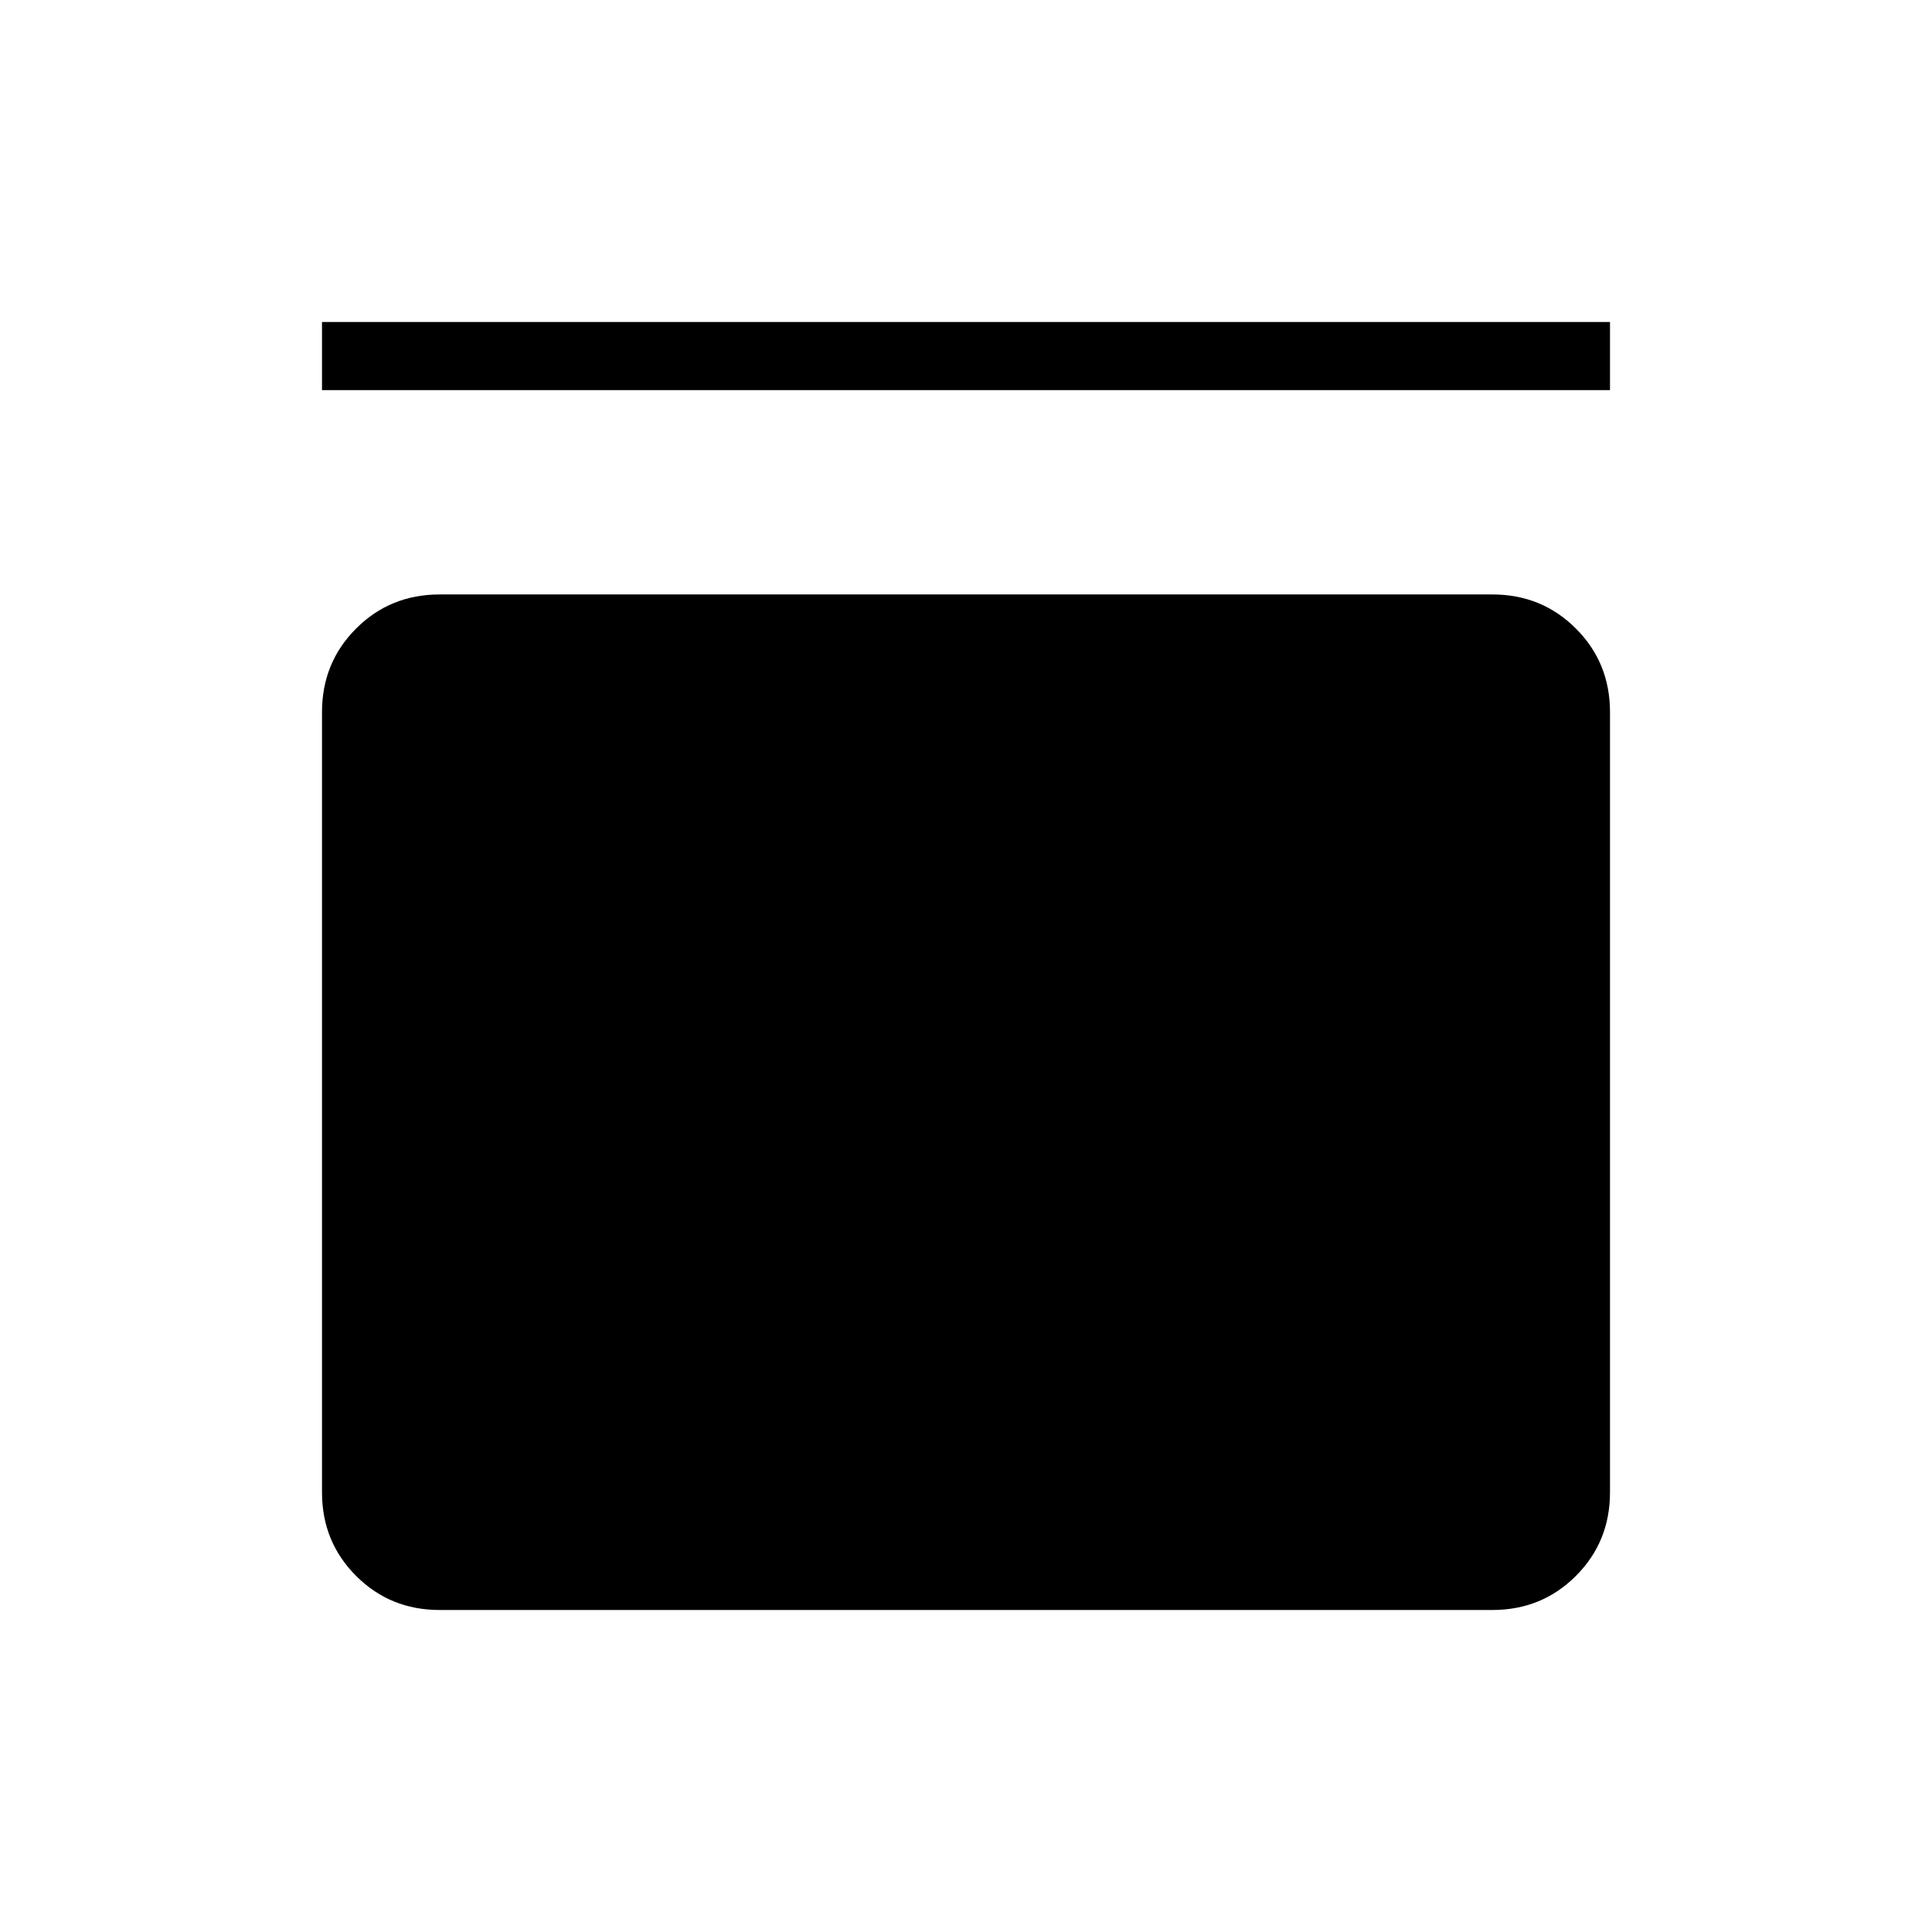 <svg xmlns="http://www.w3.org/2000/svg" height="40" viewBox="0 -960 960 960" width="40"><path d="M160-766.15V-800h640v33.85H160Zm581.54 101.53q24.58 0 41.52 16.95Q800-630.73 800-606.15v387.69q0 24.58-16.94 41.52Q766.12-160 741.54-160H218.46q-24.58 0-41.52-16.94Q160-193.88 160-218.46v-387.69q0-24.58 16.94-41.52 16.94-16.95 41.52-16.95h523.08Z"/></svg>